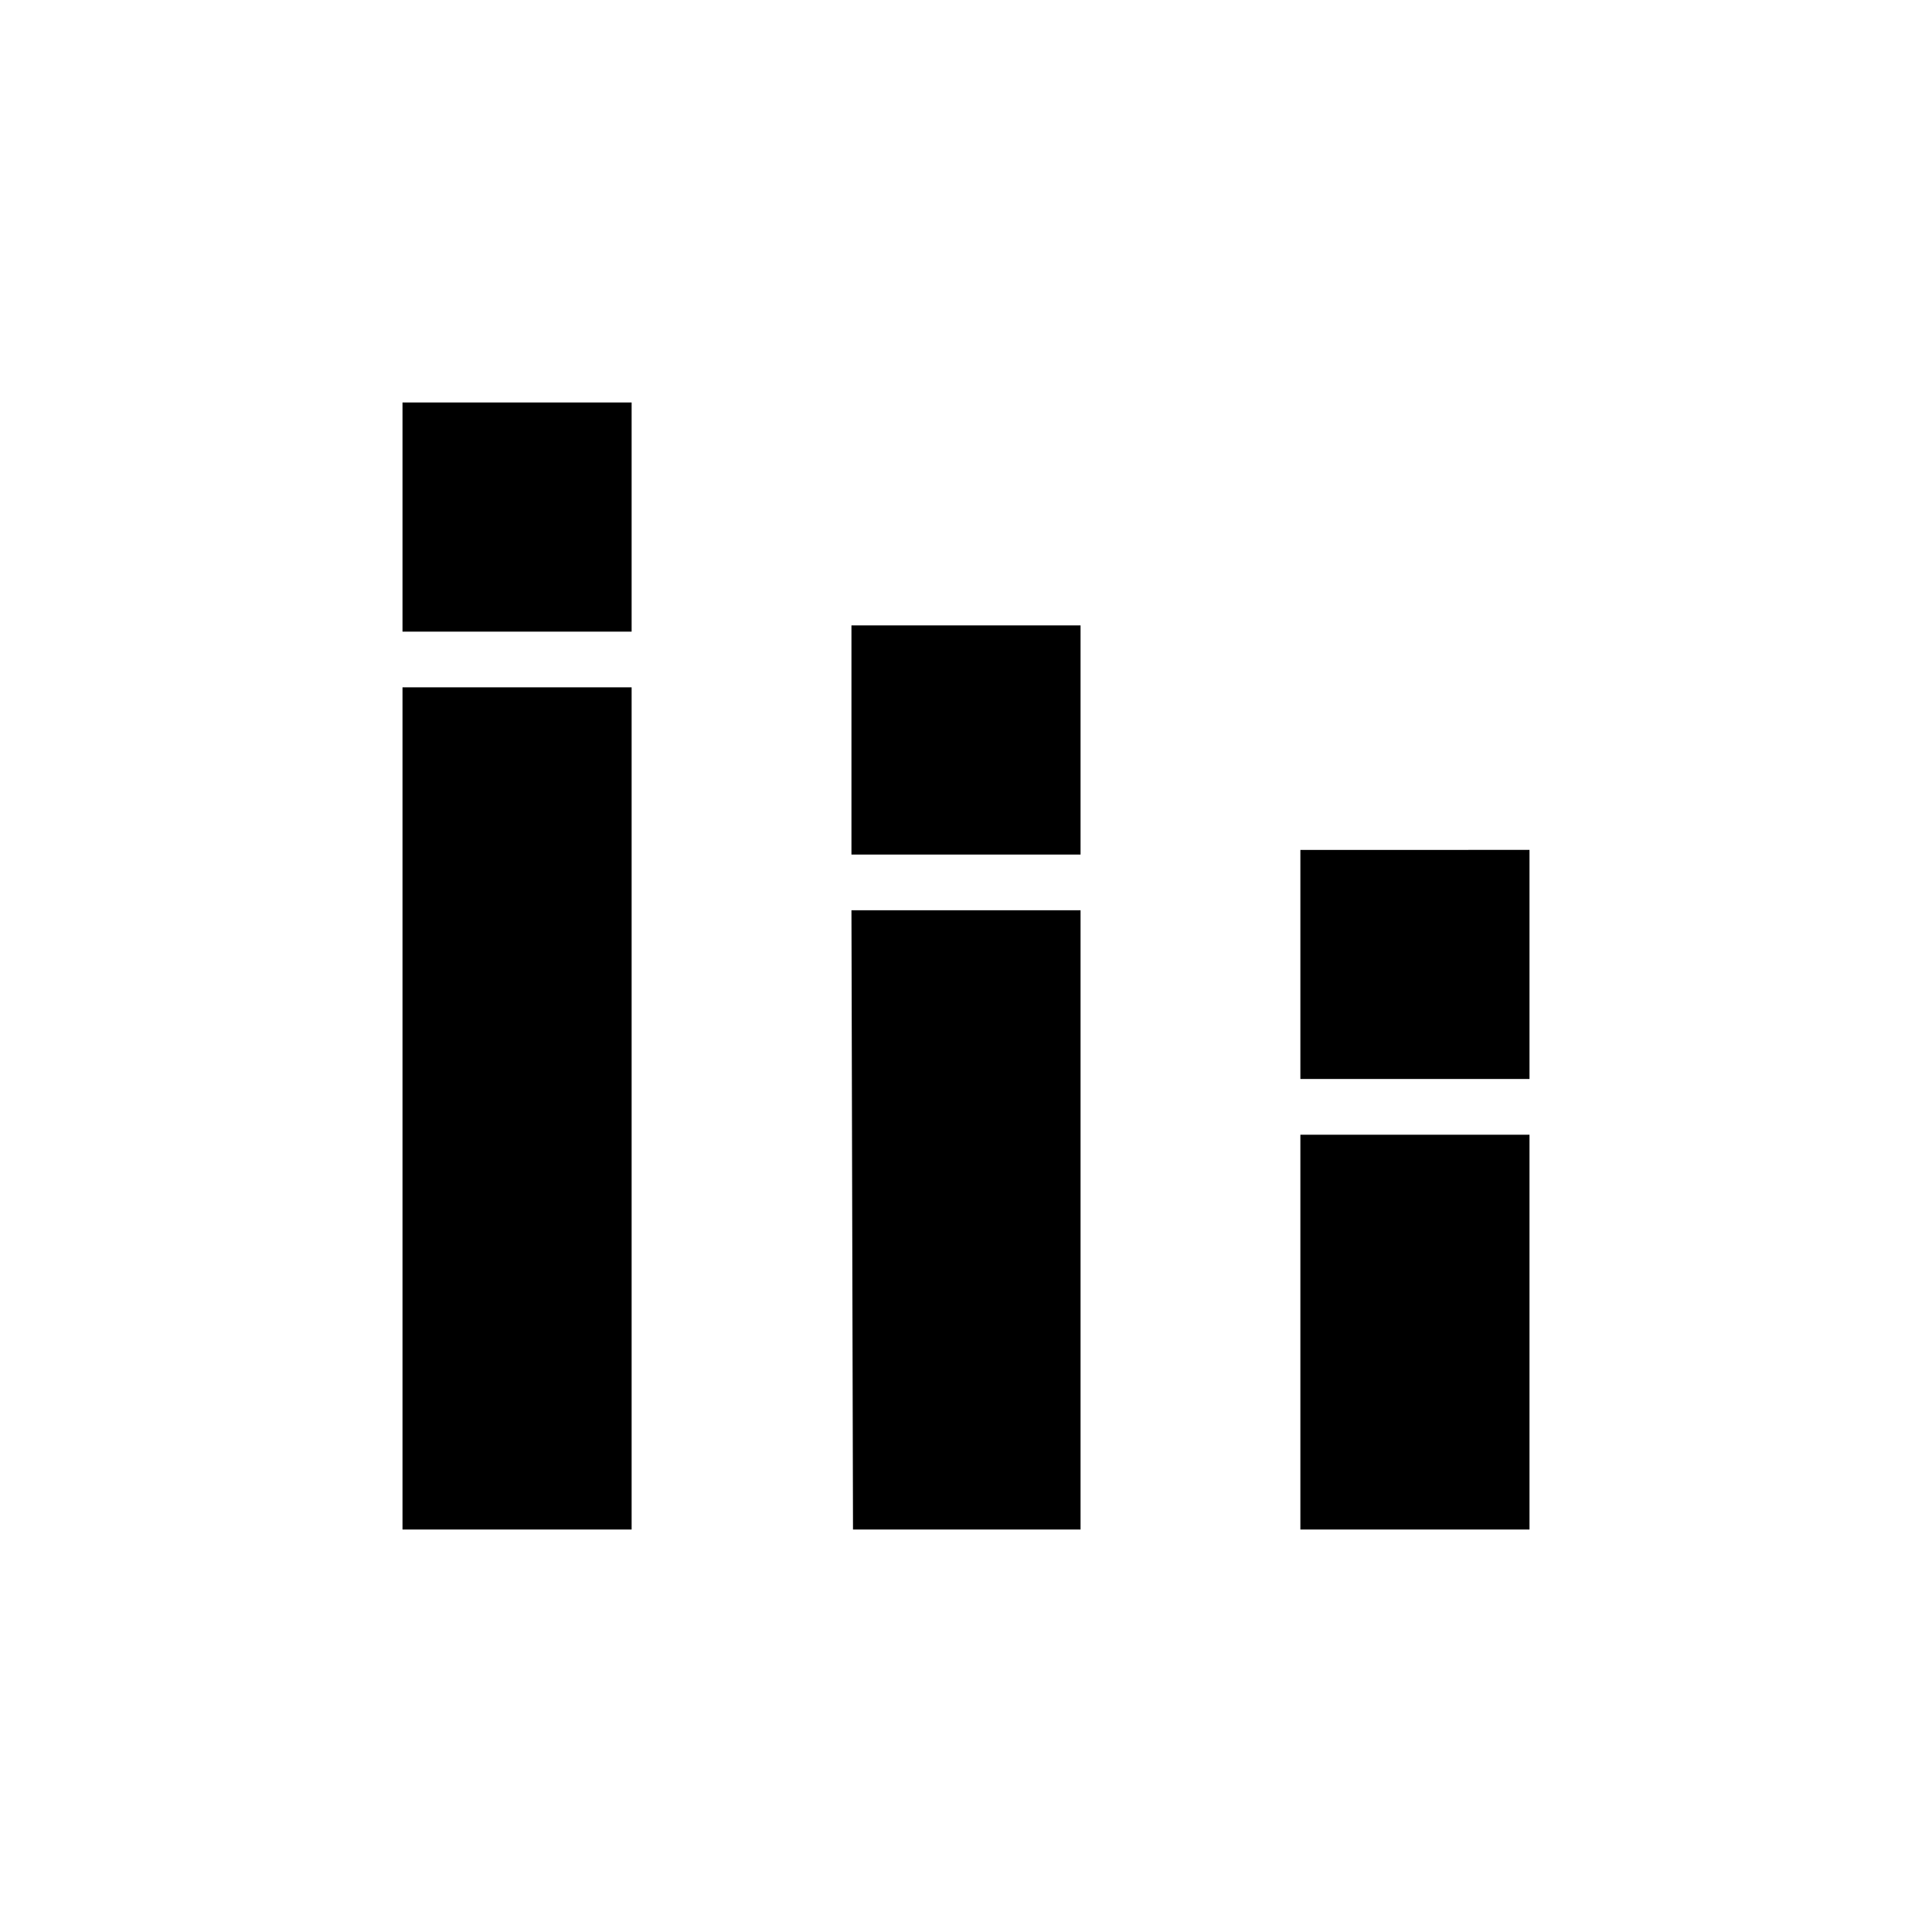 <svg xmlns="http://www.w3.org/2000/svg" height="40" viewBox="0 -960 960 960" width="40"><path d="M200-200v-418.46h113.85V-200H200Zm0-446.15V-760h113.85v113.85H200ZM423.85-200l-.77-307.69h113.84V-200H423.85Zm-.77-335.38v-113.85h113.84v113.85H423.08ZM646.15-200v-196.15H760V-200H646.15Zm0-223.85v-113.84H760v113.84H646.15Z"/></svg>
